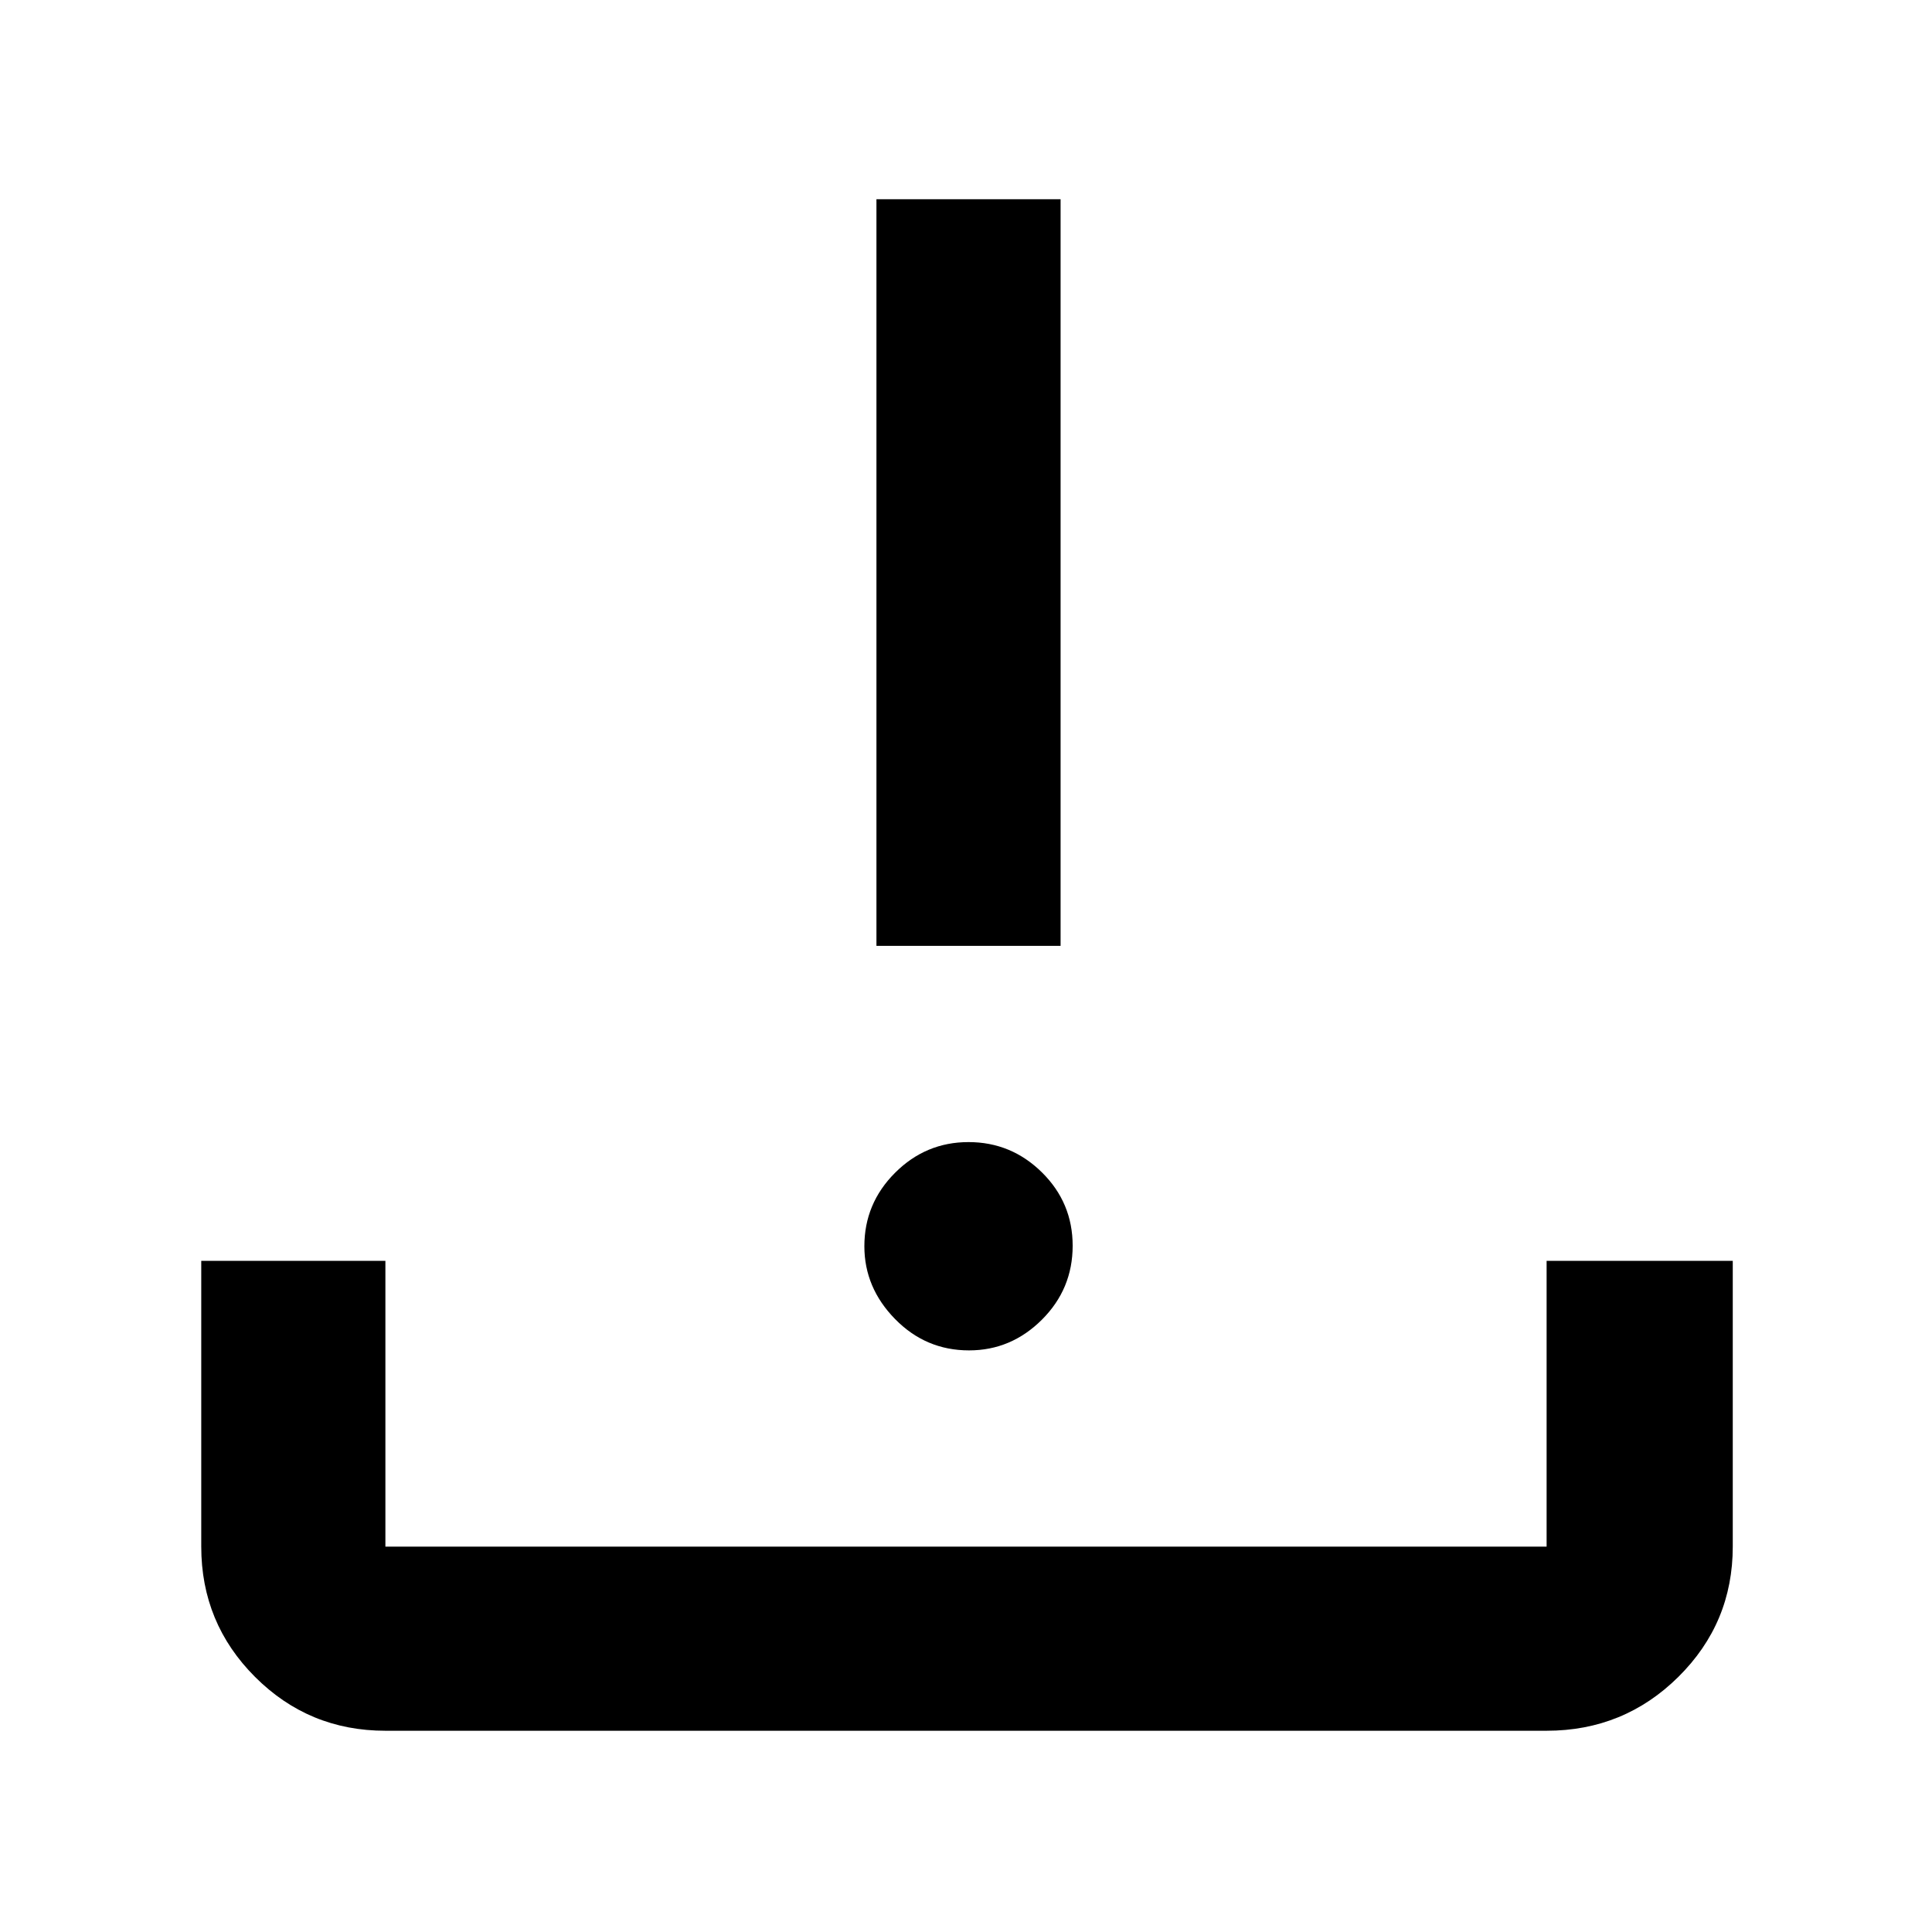 <svg xmlns="http://www.w3.org/2000/svg" height="48" viewBox="0 -960 960 960" width="48"><path d="M481.5-289q-21.5 0-36.75-15.58-15.25-15.57-15.25-36.17 0-21.25 15.25-36.5t36.5-15.25q21.25 0 36.5 15.07T533-341q0 21.5-15.29 36.75T481.5-289Zm-46-201v-371H527v371h-91.5Zm-244 390q-38.02 0-64.76-26.74Q100-153.48 100-191.5v-142h91.5v142h577v-142H861v142q0 37.97-27.03 64.73Q806.93-100 768.5-100h-577Z"/></svg>